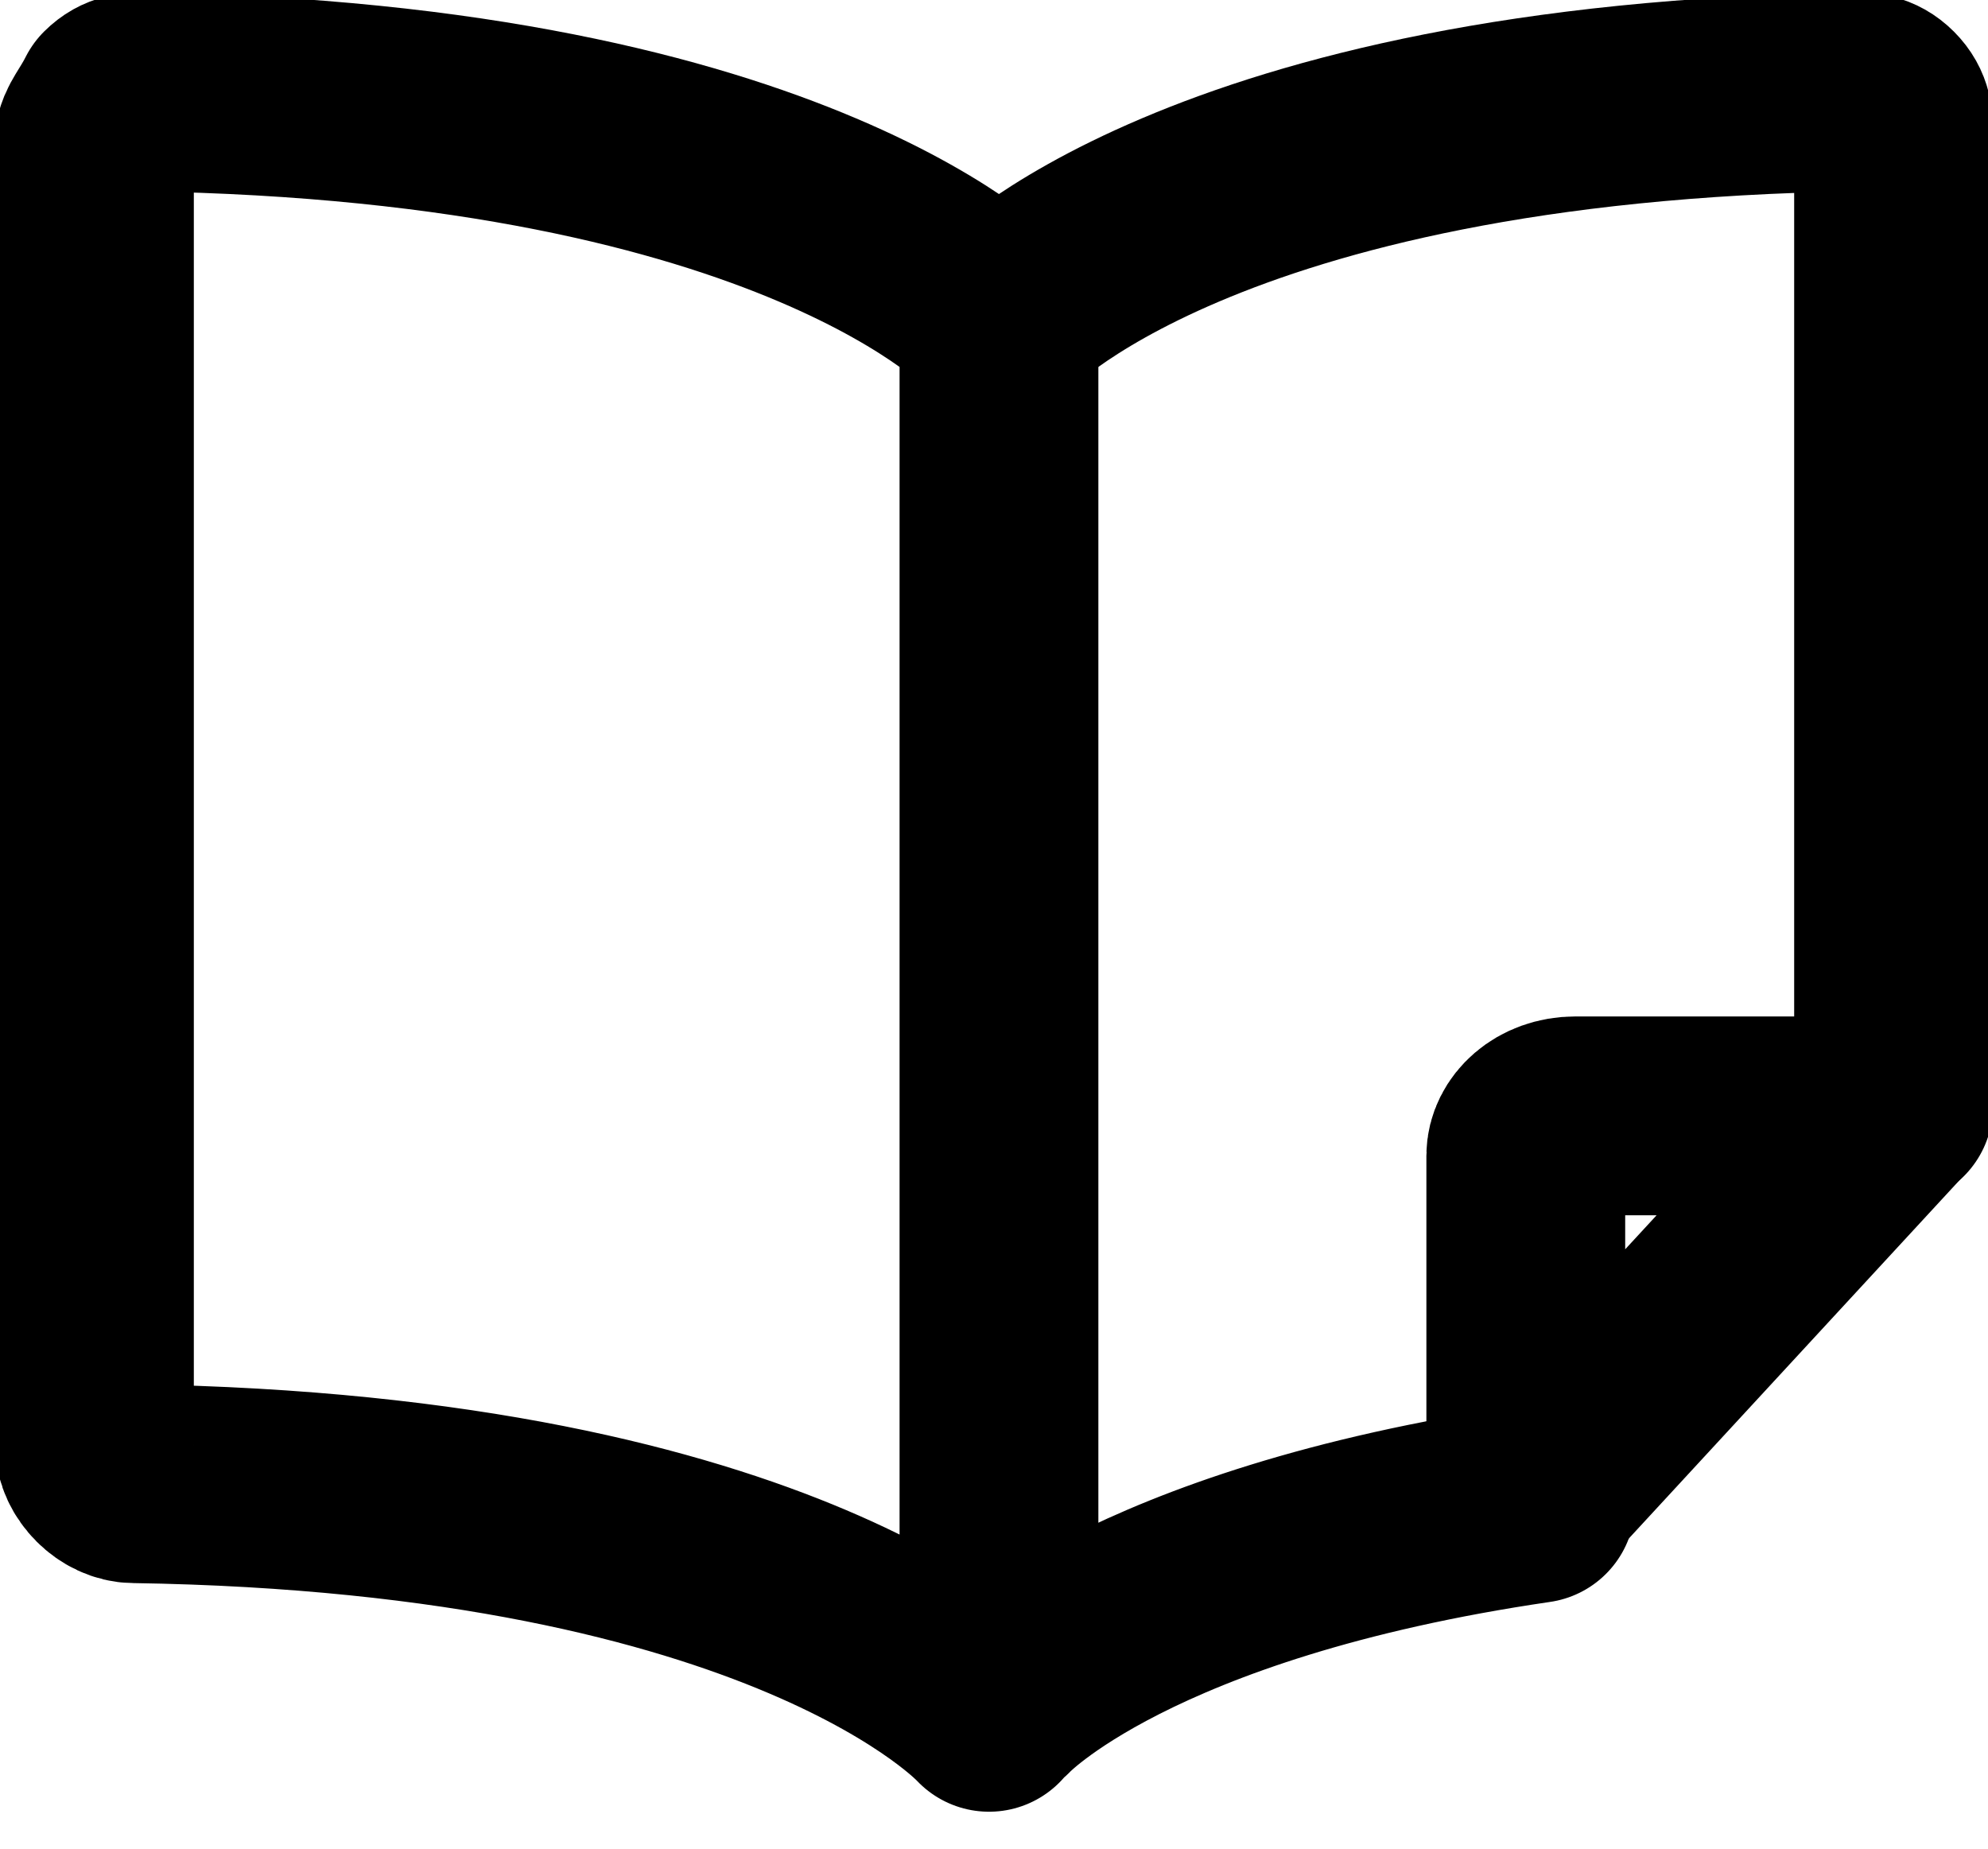 <?xml version="1.0" encoding="utf-8"?>
<!-- Generator: Adobe Illustrator 22.0.1, SVG Export Plug-In . SVG Version: 6.00 Build 0)  -->
<svg version="1.1" id="Layer_1" xmlns="http://www.w3.org/2000/svg" xmlns:xlink="http://www.w3.org/1999/xlink" x="0px" y="0px"
	 viewBox="0 0 20 18.6" style="enable-background:new 0 0 20 18.6;" xml:space="preserve">
<g id="page_reference_" transform="translate(0.25 -0.875)">
	<path id="Path_622" stroke="currentColor" fill="none" stroke-width="2" stroke-linecap="round" stroke-linejoin="round" d="M15.2,16c-4.1,0.6-5.4,2-5.4,2V4.1c0,0-2-2.2-8.6-2.3c-0.1,0-0.2,0-0.3,0.1
		C0.8,2.1,0.7,2.2,0.7,2.3v13.1c0,0.2,0.2,0.4,0.4,0.4c6.6,0.1,8.6,2.3,8.6,2.3"/>
	<path id="Path_623" stroke="currentColor" fill="none" stroke-width="2" stroke-linecap="round" stroke-linejoin="round" d="M9.8,4.1c0,0,2-2.2,8.6-2.3c0.1,0,0.2,0,0.3,0.1c0.1,0.1,0.1,0.2,0.1,0.3v9.8"/>
	<path id="Path_624" stroke="currentColor" fill="none" stroke-width="2" stroke-linecap="round" stroke-linejoin="round" d="M15.1,16v-3.5c0-0.2,0.2-0.4,0.5-0.4h3.1L15.1,16z"/>
</g>
</svg>
